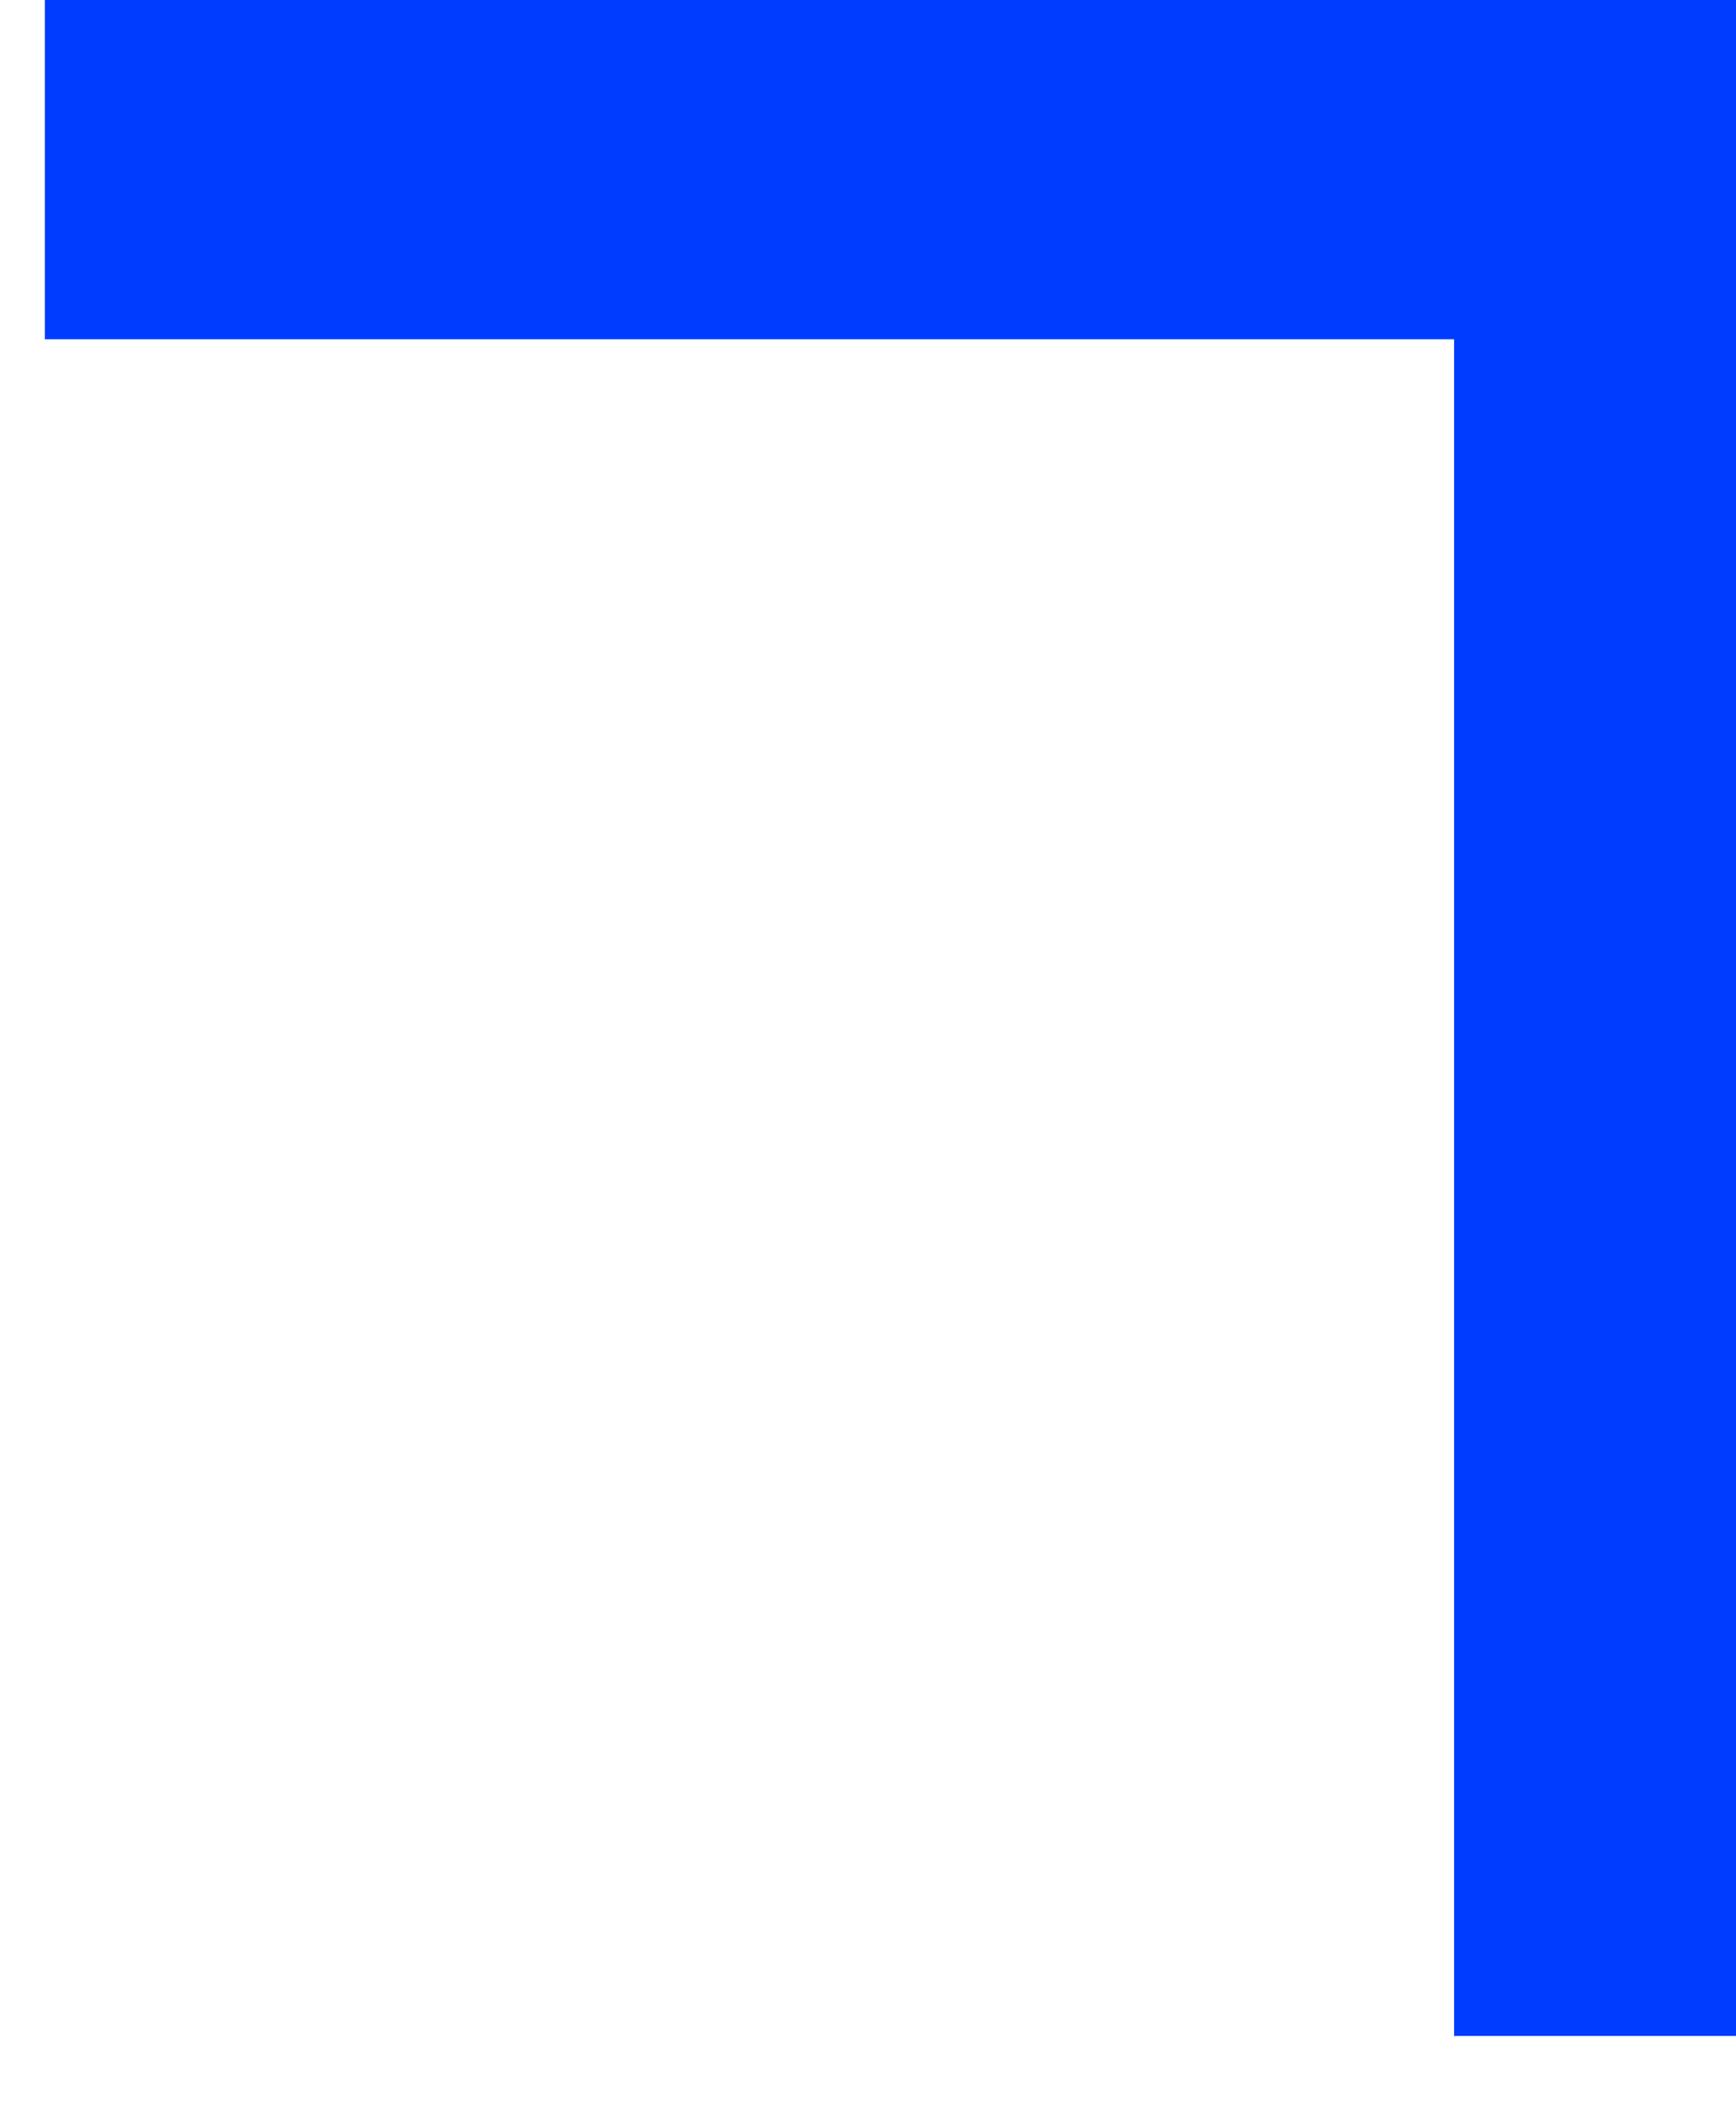 <svg width="18" height="22" viewBox="0 0 18 22" fill="none" xmlns="http://www.w3.org/2000/svg">
<path fill-rule="evenodd" clip-rule="evenodd" d="M18 3.518V21.111H15.077L15.077 3.518H0.465V3.25238e-05H15.077V0L18 9.89021e-08V3.25238e-05V3.518Z" fill="#003CFF"/>
</svg>
